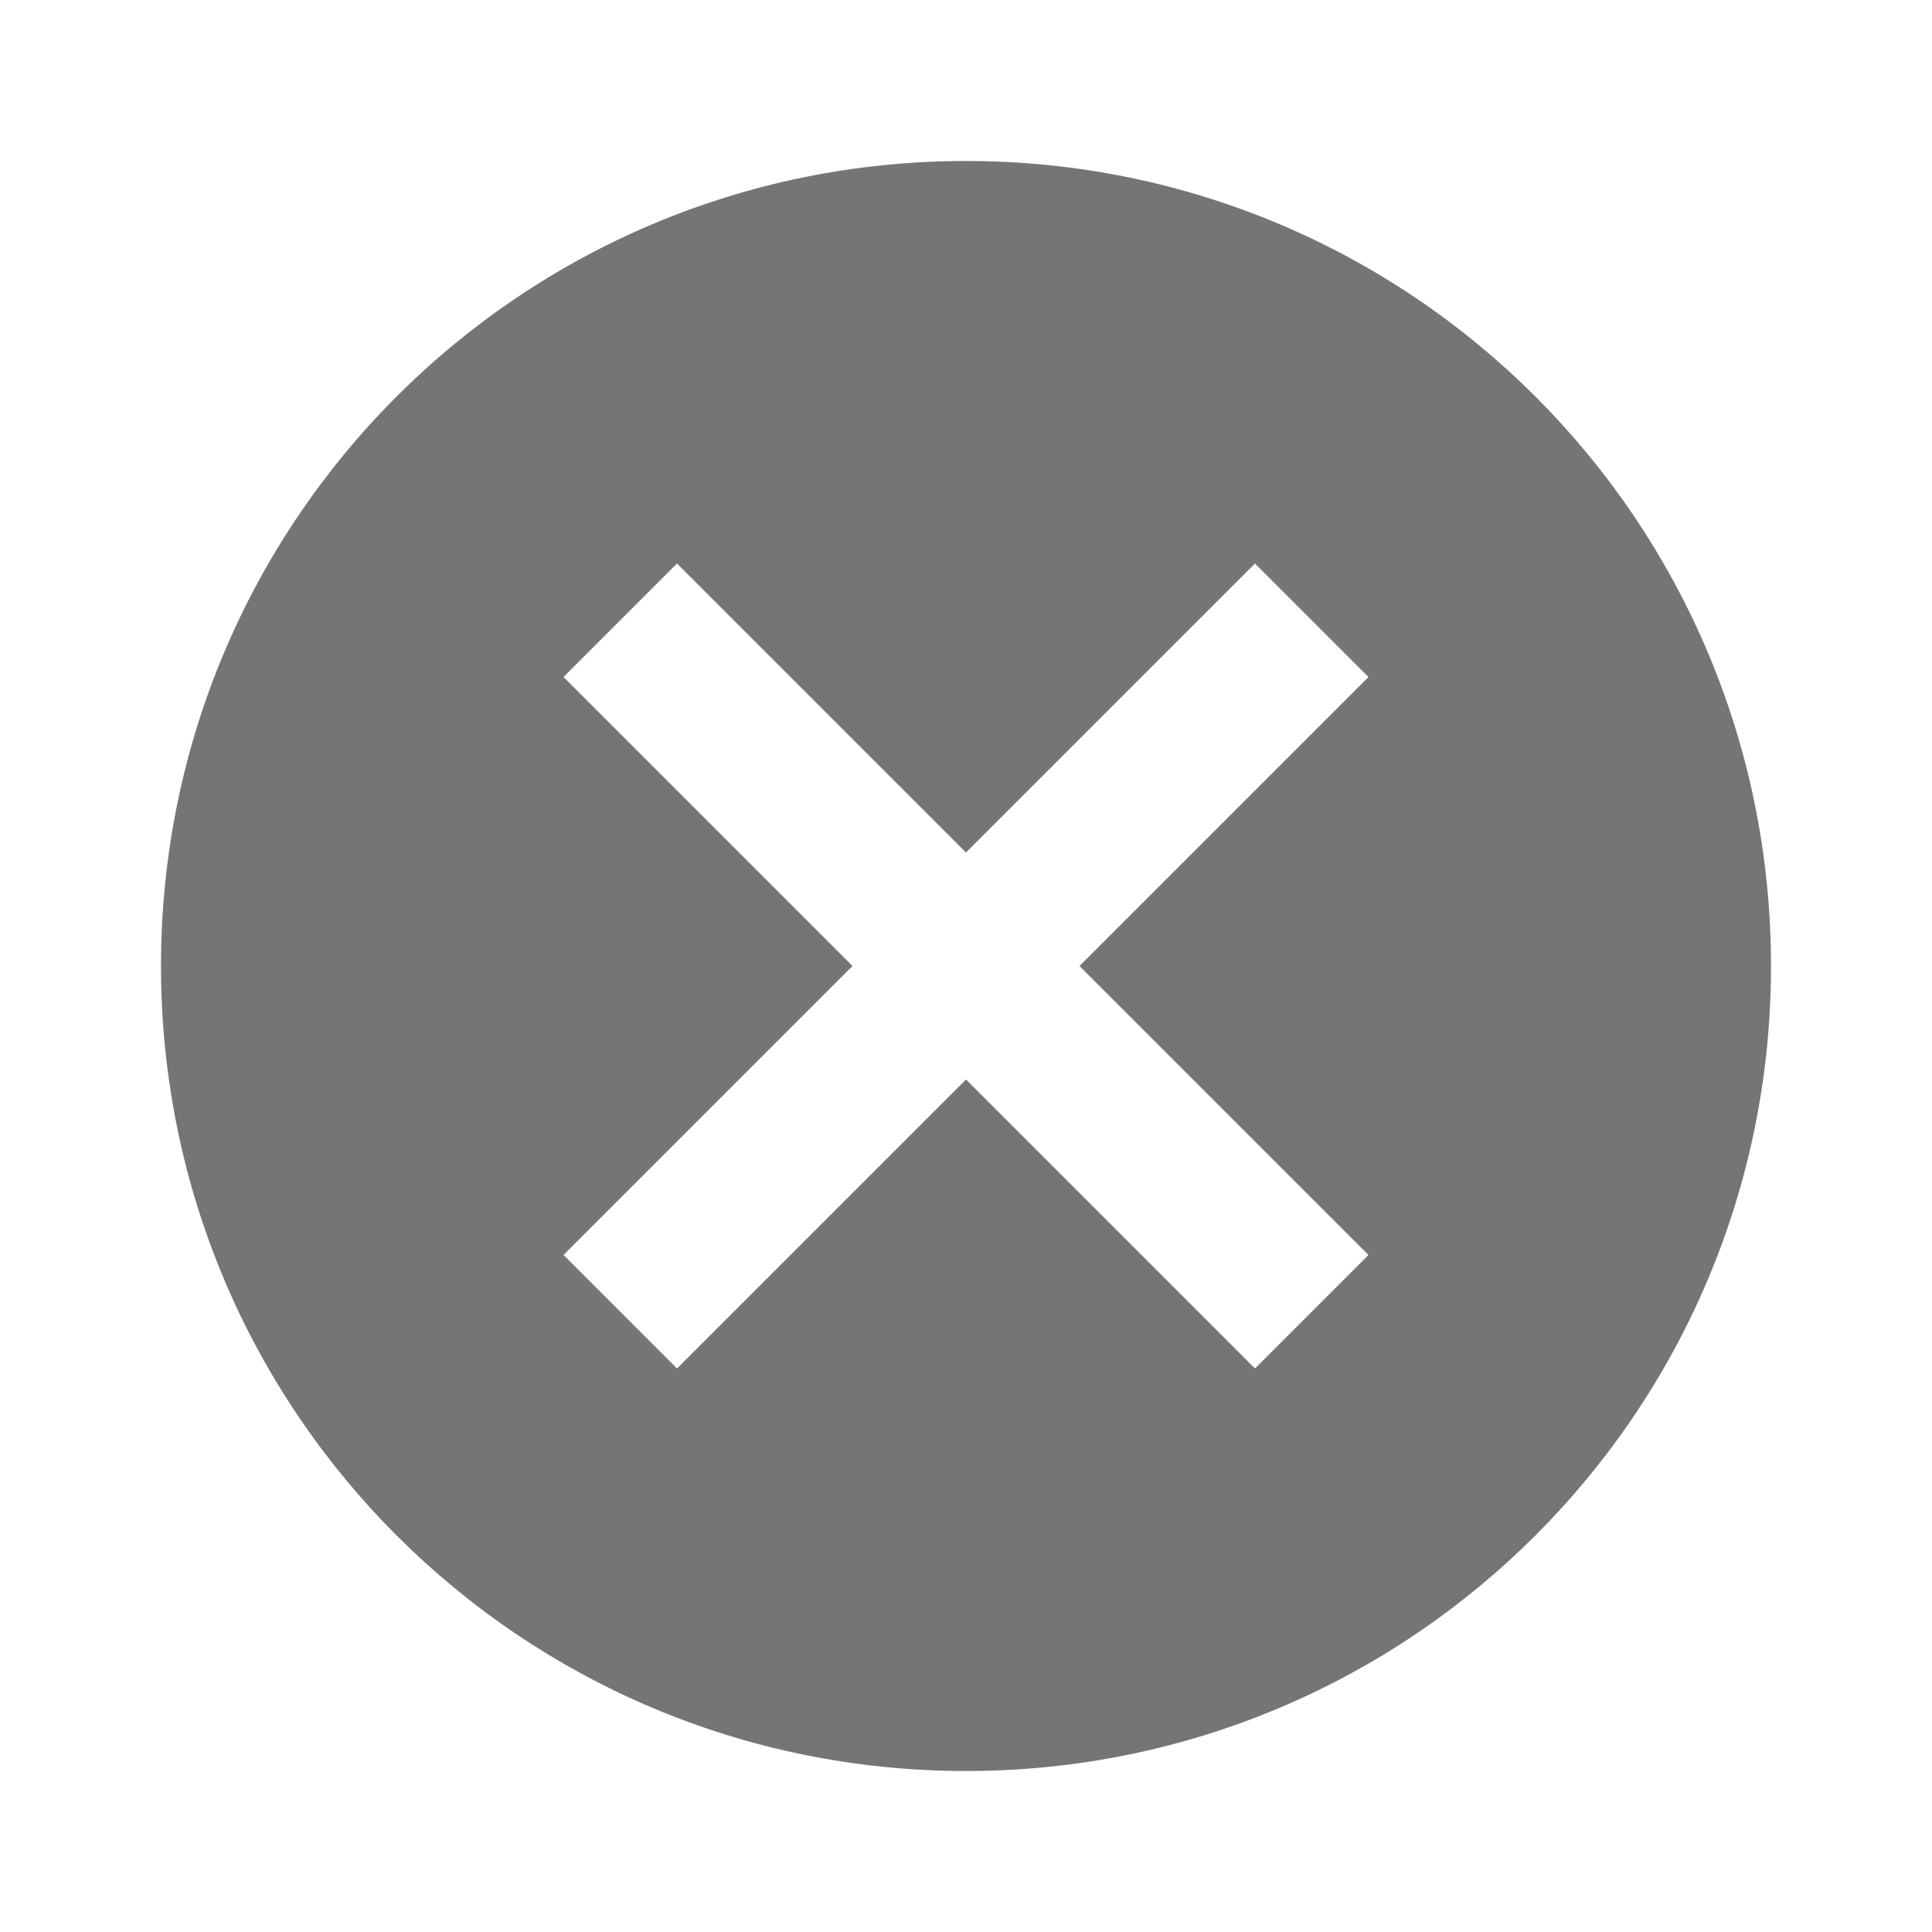 <svg fill="none" height="24" viewBox="0 0 24 24" width="24" xmlns="http://www.w3.org/2000/svg"><path d="m12 2c-5.53 0-10 4.47-10 10s4.47 10 10 10c5.53 0 10-4.47 10-10s-4.47-10-10-10zm5 13.59-1.41 1.41-3.59-3.59-3.59 3.59-1.41-1.41 3.59-3.59-3.59-3.59 1.41-1.41 3.59 3.59 3.59-3.59 1.41 1.41-3.59 3.59z" fill="#757575"/></svg>
